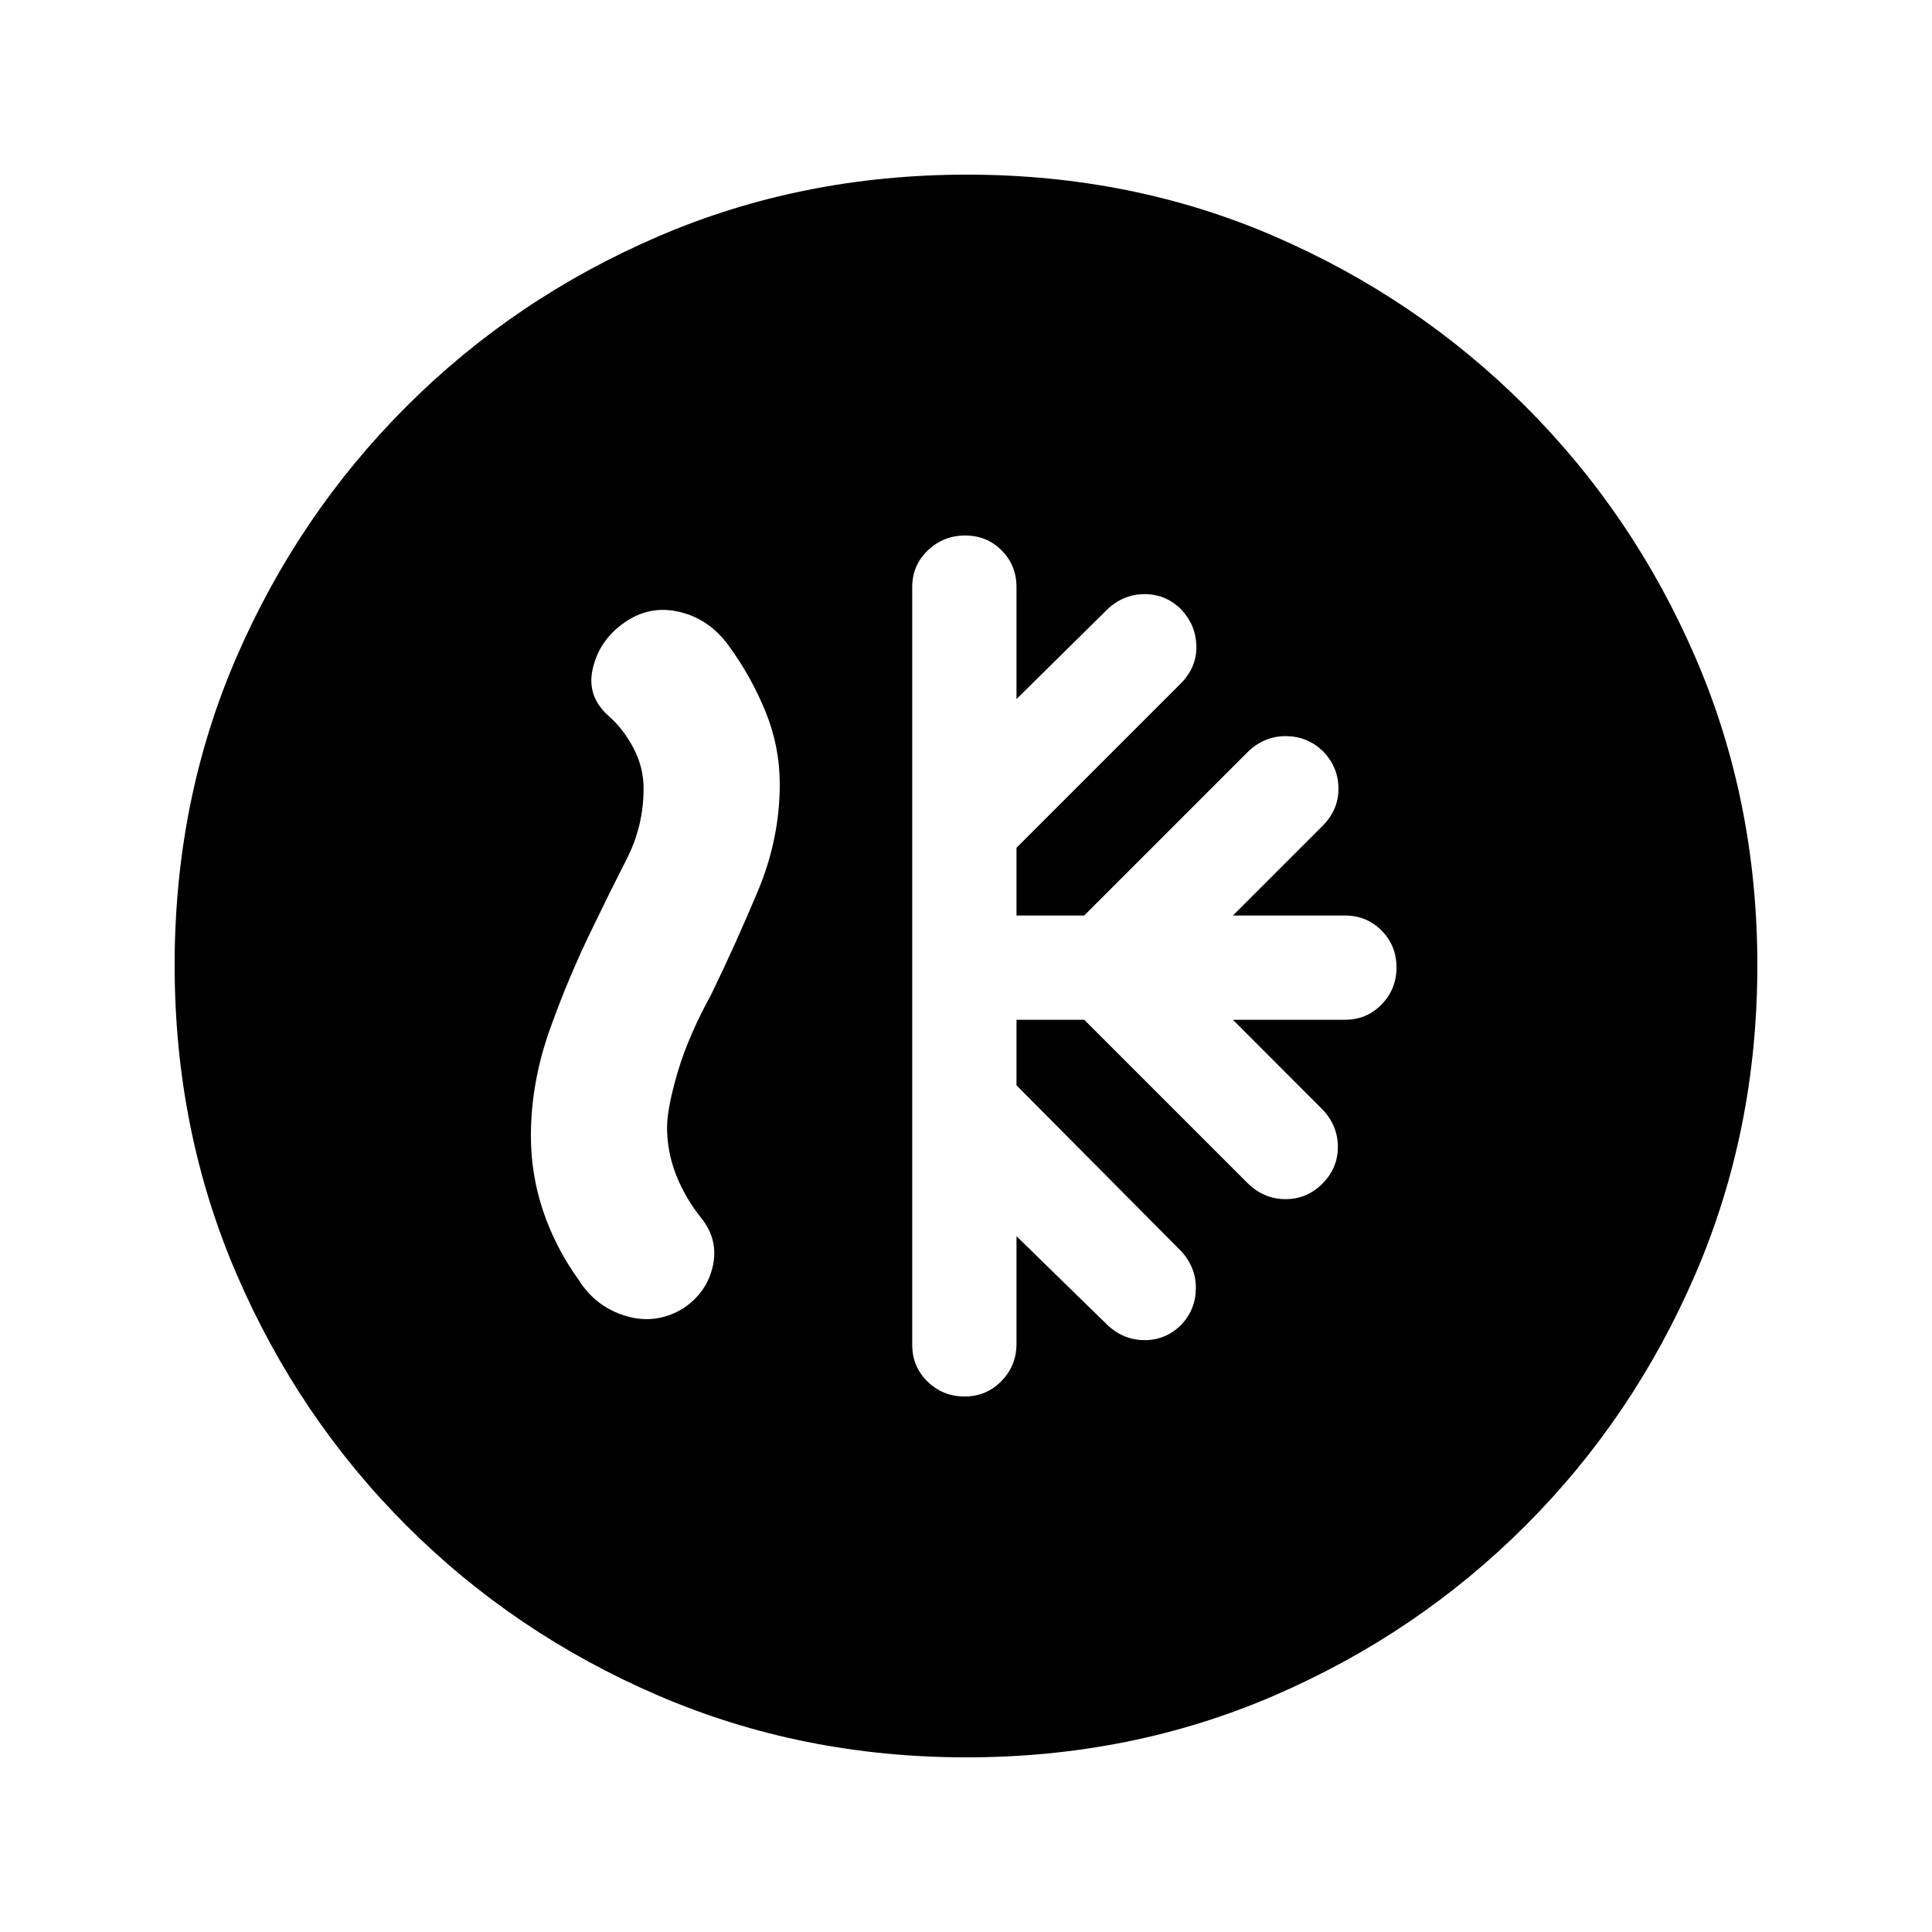 <svg xmlns="http://www.w3.org/2000/svg" height="20" viewBox="0 -960 960 960" width="20"><path d="M505.09-453.28h33.65l81.43 81.43q8.06 7.7 18.64 7.7t18.28-7.7q7.69-7.69 7.69-18.27 0-10.58-7.69-18.64l-44.46-44.52h55.63q10.85 0 18.25-7.62 7.4-7.61 7.4-18.4 0-10.8-7.4-18.29-7.4-7.5-18.25-7.5h-55.63l45.02-45.02q7.7-8.06 7.42-18.64-.29-10.58-7.98-18.27-7.7-7.2-18.28-7.2-10.58 0-18.64 7.7l-81.43 81.43h-33.65v-33.65l81.93-81.93q7.7-8.06 7.45-18.39t-7.45-18.03q-7.69-7.69-18.27-7.69-10.58 0-18.64 7.69l-45.02 44.46v-55.63q0-10.85-7.37-18.25-7.36-7.4-18.15-7.4-10.8 0-18.54 7.4-7.75 7.4-7.75 18.25v376.52q0 10.85 7.62 18.25 7.61 7.4 18.4 7.4 10.8 0 18.29-7.65 7.5-7.65 7.5-18.5v-53.5l45.02 43.96q8.06 7.69 18.64 7.69t18.27-7.69q7.2-7.7 7.2-18.28 0-10.58-7.7-18.64l-81.43-82v-32.58Zm-24.81 366.5q-81.8 0-153.19-30.71-71.38-30.71-125.13-84.47-53.76-53.75-84.47-125.09T86.78-480.46q0-82.06 30.71-152.95 30.71-70.88 84.47-124.63 53.75-53.76 125.09-84.47t153.41-30.71q82.06 0 152.95 30.71 70.88 30.71 124.63 84.47 53.76 53.75 84.47 124.86t30.71 152.9q0 81.8-30.71 153.19-30.71 71.38-84.47 125.13-53.75 53.76-124.86 84.47t-152.9 30.71Zm-185.3-413.26q-12.44 25.34-21.81 51.7-9.37 26.36-9.37 52.8 0 19.08 6.03 37.14 6.02 18.05 17.54 34.12 8.54 13.71 23.68 18.2 15.15 4.49 28.78-4.01 11.58-7.98 14.39-20.9 2.8-12.92-5.59-23.55-8.04-9.93-12.61-21.49-4.56-11.57-4.56-23.71 0-9.37 5.18-27.18 5.19-17.82 16.69-38.82 12.43-25.6 23.28-51.55 10.85-25.94 10.85-53.05 0-18.68-7.04-35.96-7.03-17.29-18.03-32.43-10.06-14.12-25.69-17.43-15.63-3.32-28.83 7.31-10.63 8.5-13.45 21.66-2.81 13.17 7.82 22.8 7.5 6.5 12.53 16.09 5.03 9.59 5.03 20.04 0 18.67-8.38 35.1-8.38 16.42-16.44 33.12Z"/></svg>